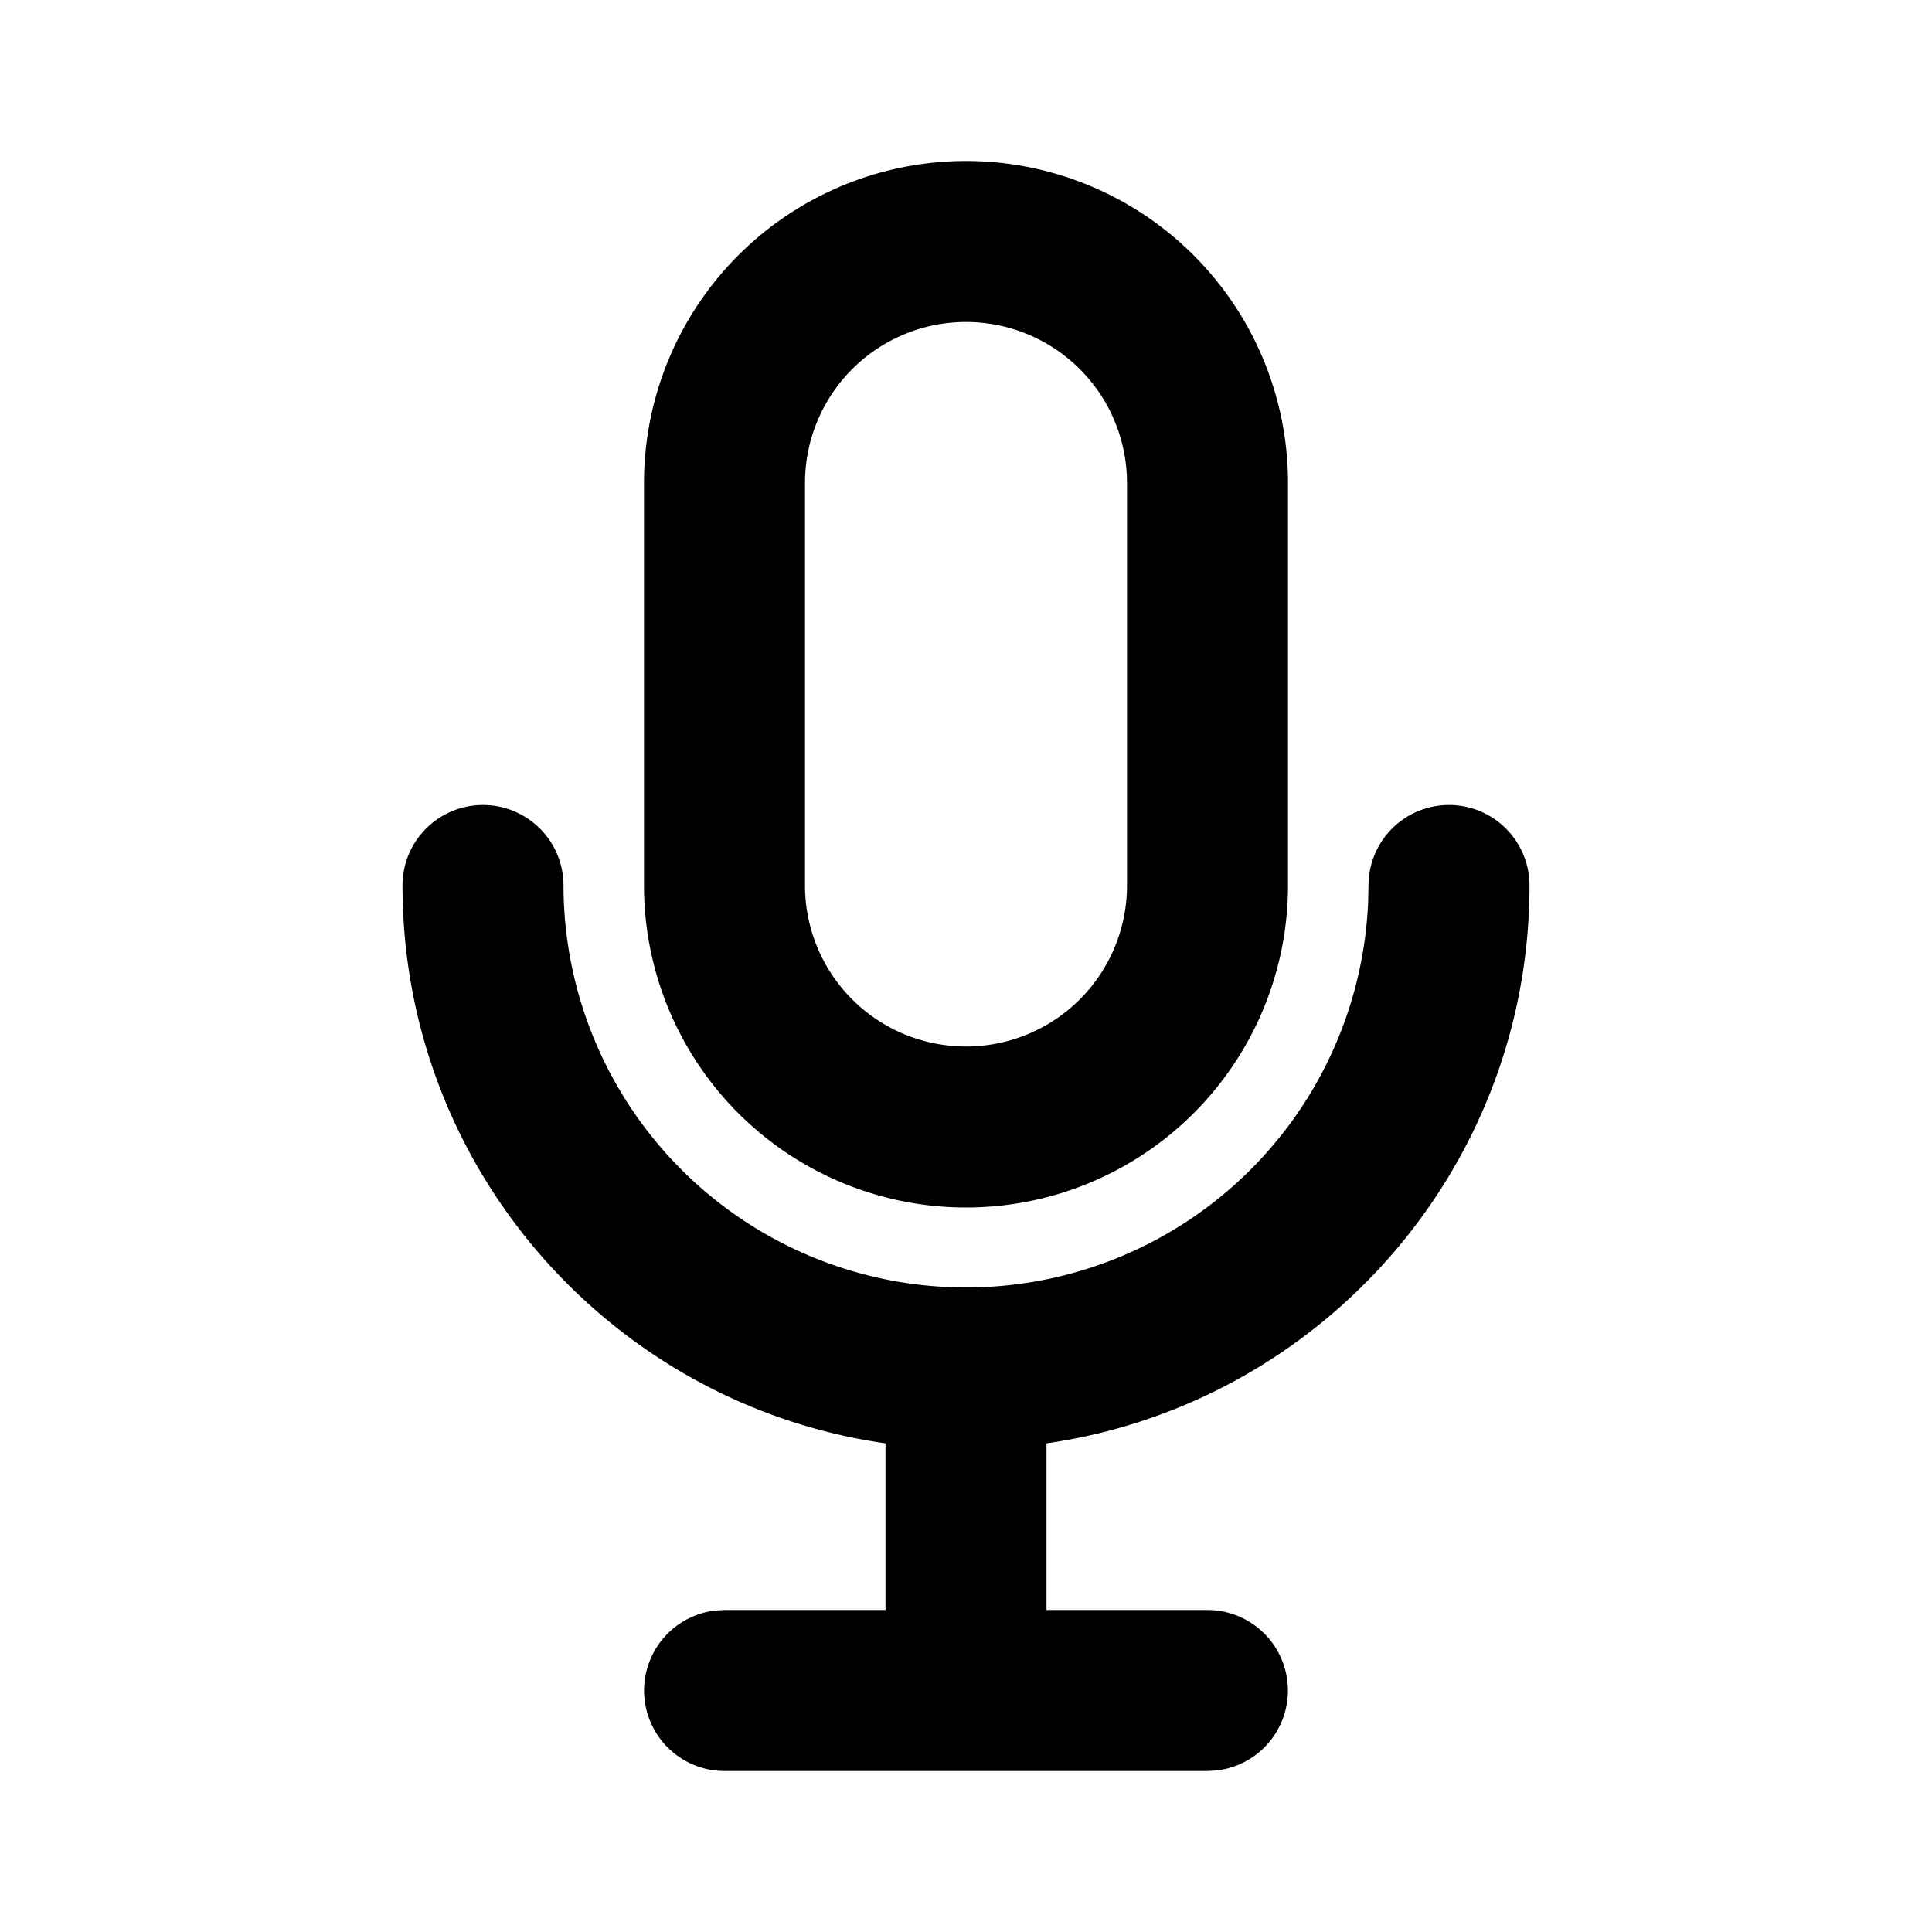 <svg class="gi gi-mic-outline" width="1em" height="1em" viewBox="0 0 24 24" fill="currentColor" xmlns="http://www.w3.org/2000/svg">
  <path d="M18 10a1 1 0 0 1 1 1c0 3.526-2.607 6.443-6 6.93V20h2a1 1 0 0 1 .117 1.993L15 22H9a1 1 0 0 1-.117-1.993L9 20h2v-2.07c-3.392-.485-6-3.403-6-6.93a1 1 0 1 1 2 0 5 5 0 0 0 9.995.217L17 11a1 1 0 0 1 1-1zm-6-8a4 4 0 0 1 4 4v5a4 4 0 1 1-8 0V6a4 4 0 0 1 4-4zm0 2a2 2 0 0 0-2 2h0v5a2 2 0 1 0 4 0h0V6a2 2 0 0 0-2-2z"/>
</svg>
